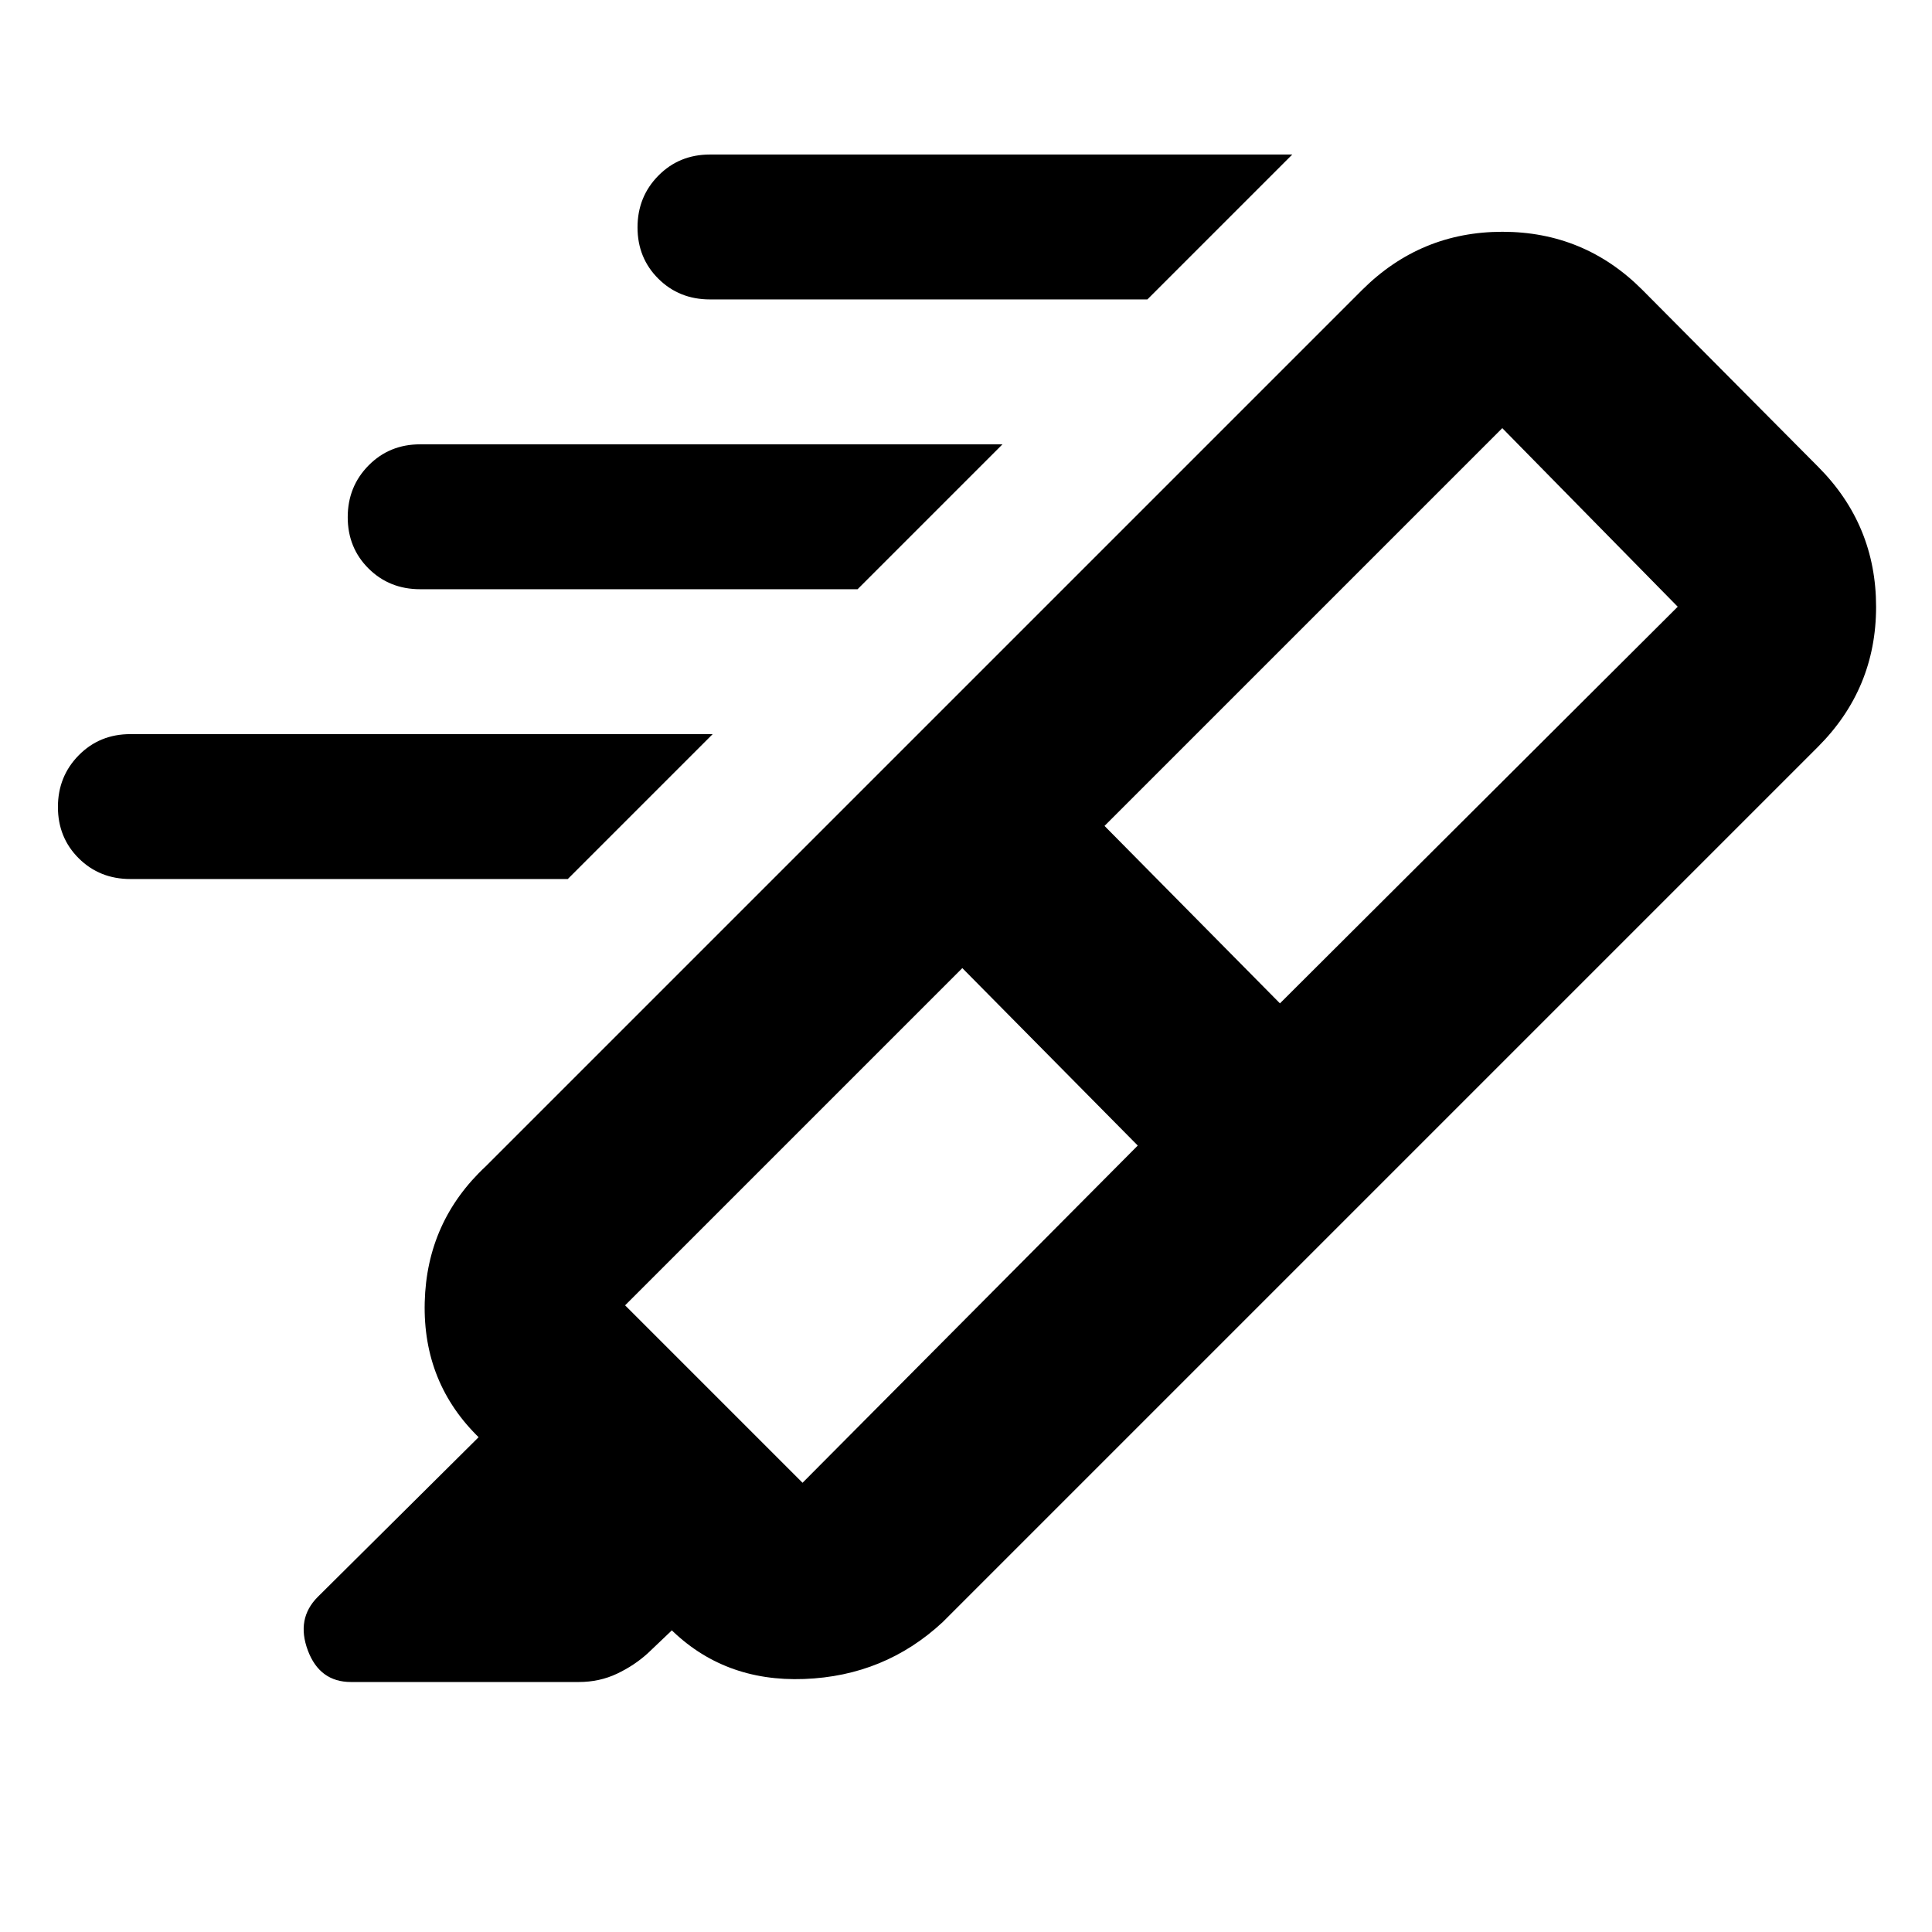 <svg xmlns="http://www.w3.org/2000/svg" height="20" viewBox="0 -960 960 960" width="20"><path d="M570.129-811.218H352.782q-15.3 0-25.65-10.29-10.35-10.289-10.35-25.5 0-15.21 10.35-25.71t25.65-10.5h289.347l-72 72Zm-144 144H208.782q-15.3 0-25.65-10.29-10.35-10.289-10.35-25.5 0-15.21 10.35-25.71t25.65-10.5h289.347l-72 72Zm-144 144H64.782q-15.3 0-25.65-10.29-10.35-10.289-10.35-25.5 0-15.21 10.35-25.71t25.65-10.5h289.347l-72 72Zm283.217 132.436-87.174-88.173-167.563 167.564 88.173 88.173 166.564-167.564Zm-16.52-158.827 87.173 88.174 197.653-197.087-87.174-88.739-197.652 197.652Zm-105.263-33.043 227.046 226.48-202.174 202.173q-28.783 26.783-68.87 28.283-40.088 1.5-66.871-25.283l1.131 1.13-11.826 11.261q-6.696 6.131-15.408 10.261-8.712 4.131-19.015 4.131H174.434q-15.623 0-21.486-15.74-5.862-15.739 4.964-26.565l79.913-79.348.565.565q-28.348-27.348-27.348-67.587 1-40.24 30.348-67.588l202.173-202.173Zm0 0 233.262-233.262q29.016-28.914 69.704-28.914 40.689 0 69.444 28.756l87.49 88.055q28.755 28.858 28.755 69.546 0 40.689-28.913 69.602L670.609-356.172l-227.046-226.48Z"/></svg>